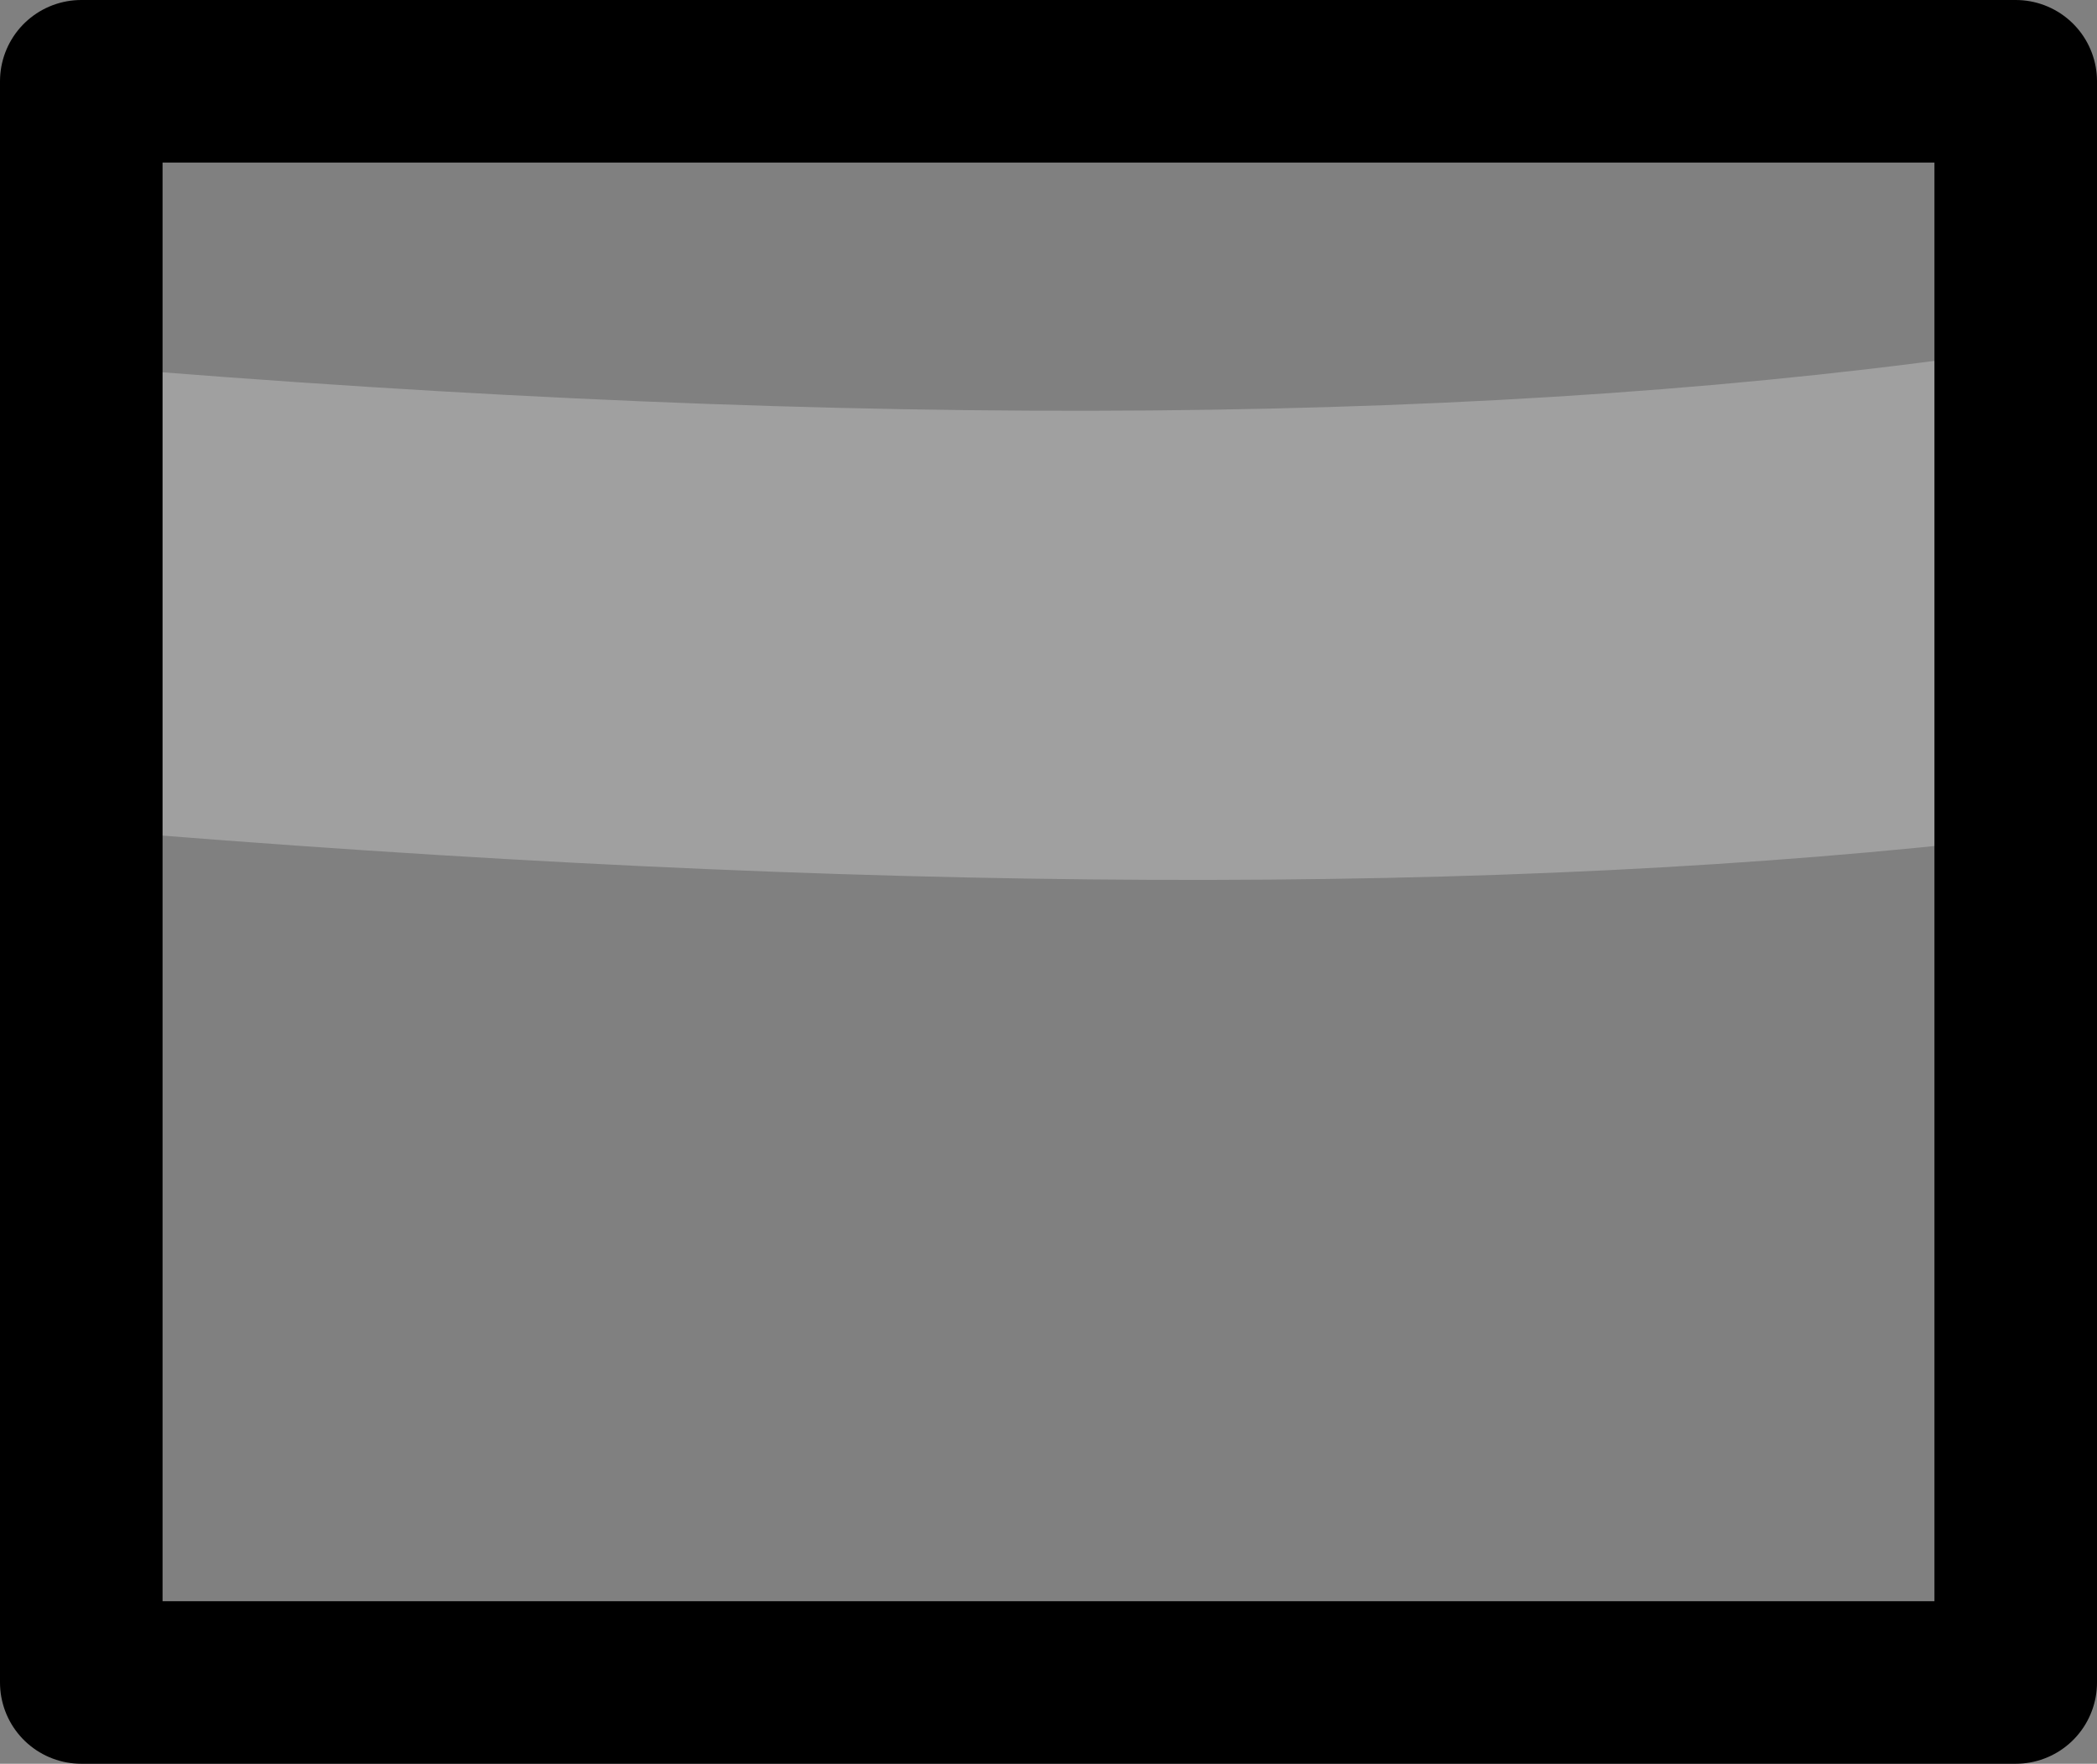 <?xml version="1.0" encoding="UTF-8" standalone="no"?>
<svg xmlns:xlink="http://www.w3.org/1999/xlink" height="10.85px" width="12.9px" xmlns="http://www.w3.org/2000/svg">
  <rect width="100%" height="100%" fill="#808080" stroke="none"/>
  <g transform="matrix(1.0, 0.0, 0.0, 1.0, -223.85, -206.15)">
    <path d="M224.35 208.4 Q231.55 209.0 236.25 208.3 L236.25 211.3 Q231.55 211.85 224.35 211.25 L224.35 208.4" fill="#ffffff" fill-opacity="0.251" fill-rule="evenodd" stroke="none"/>
    <path d="M236.25 208.3 L236.25 206.65 224.35 206.65 224.35 208.4 224.35 211.25 224.35 216.5 236.25 216.5 236.25 211.3 236.25 208.3 Z" fill="none" stroke="#000000" stroke-linecap="round" stroke-linejoin="round" stroke-width="1.0"/>
  </g>
</svg>
